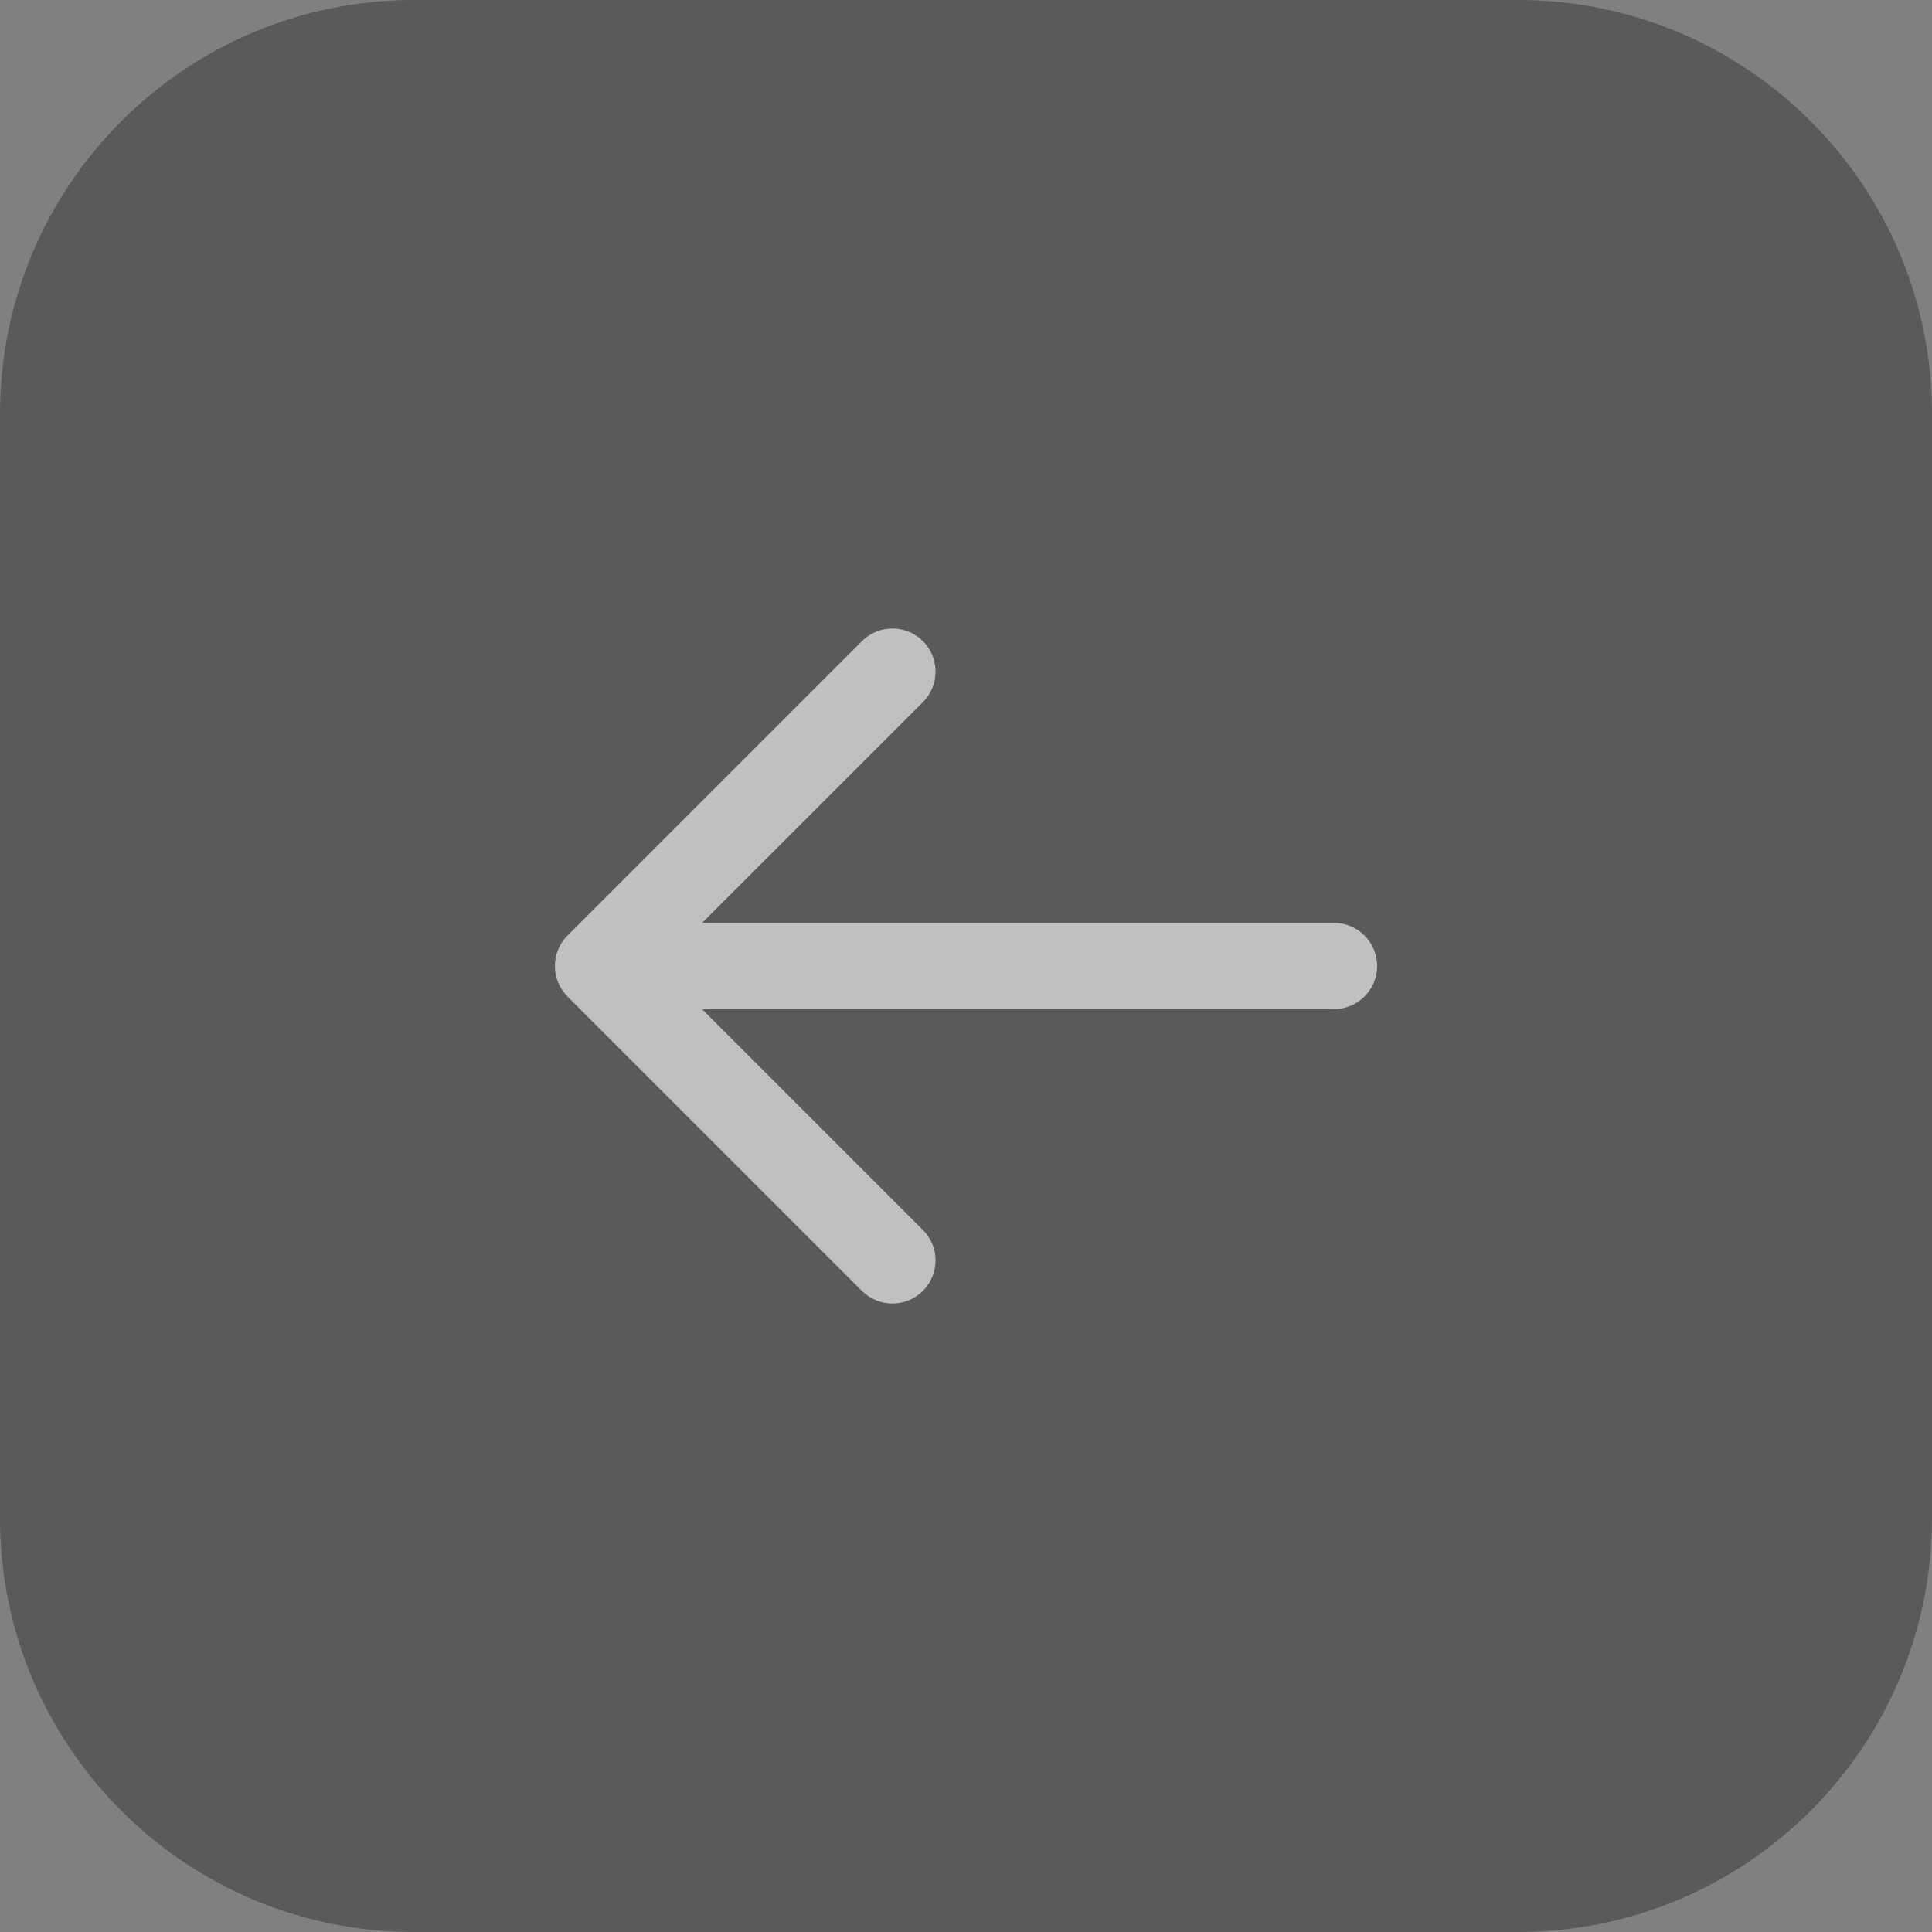 <svg width="56" height="56" viewBox="0 0 56 56" fill="none" xmlns="http://www.w3.org/2000/svg">
<rect x="0" y="0" width="56" height="56" fill="#808080" stroke="none"/>
<g opacity="0.5">
<path d="M0 12C0 5.373 5.373 0 12 0H44C50.627 0 56 5.373 56 12V44C56 50.627 50.627 56 44 56H12C5.373 56 0 50.627 0 44V12Z" fill="#333333"/>
<path fill-rule="evenodd" clip-rule="evenodd" d="M26.751 18.583C27.239 19.071 27.239 19.862 26.751 20.351L20.351 26.75H38.667C39.357 26.75 39.917 27.31 39.917 28C39.917 28.69 39.357 29.25 38.667 29.25H20.351L26.751 35.65C27.239 36.138 27.239 36.929 26.751 37.417C26.263 37.905 25.471 37.905 24.983 37.417L16.45 28.884C15.961 28.396 15.961 27.604 16.45 27.116L24.983 18.583C25.471 18.095 26.263 18.095 26.751 18.583Z" fill="white"/>
</g>
</svg>
